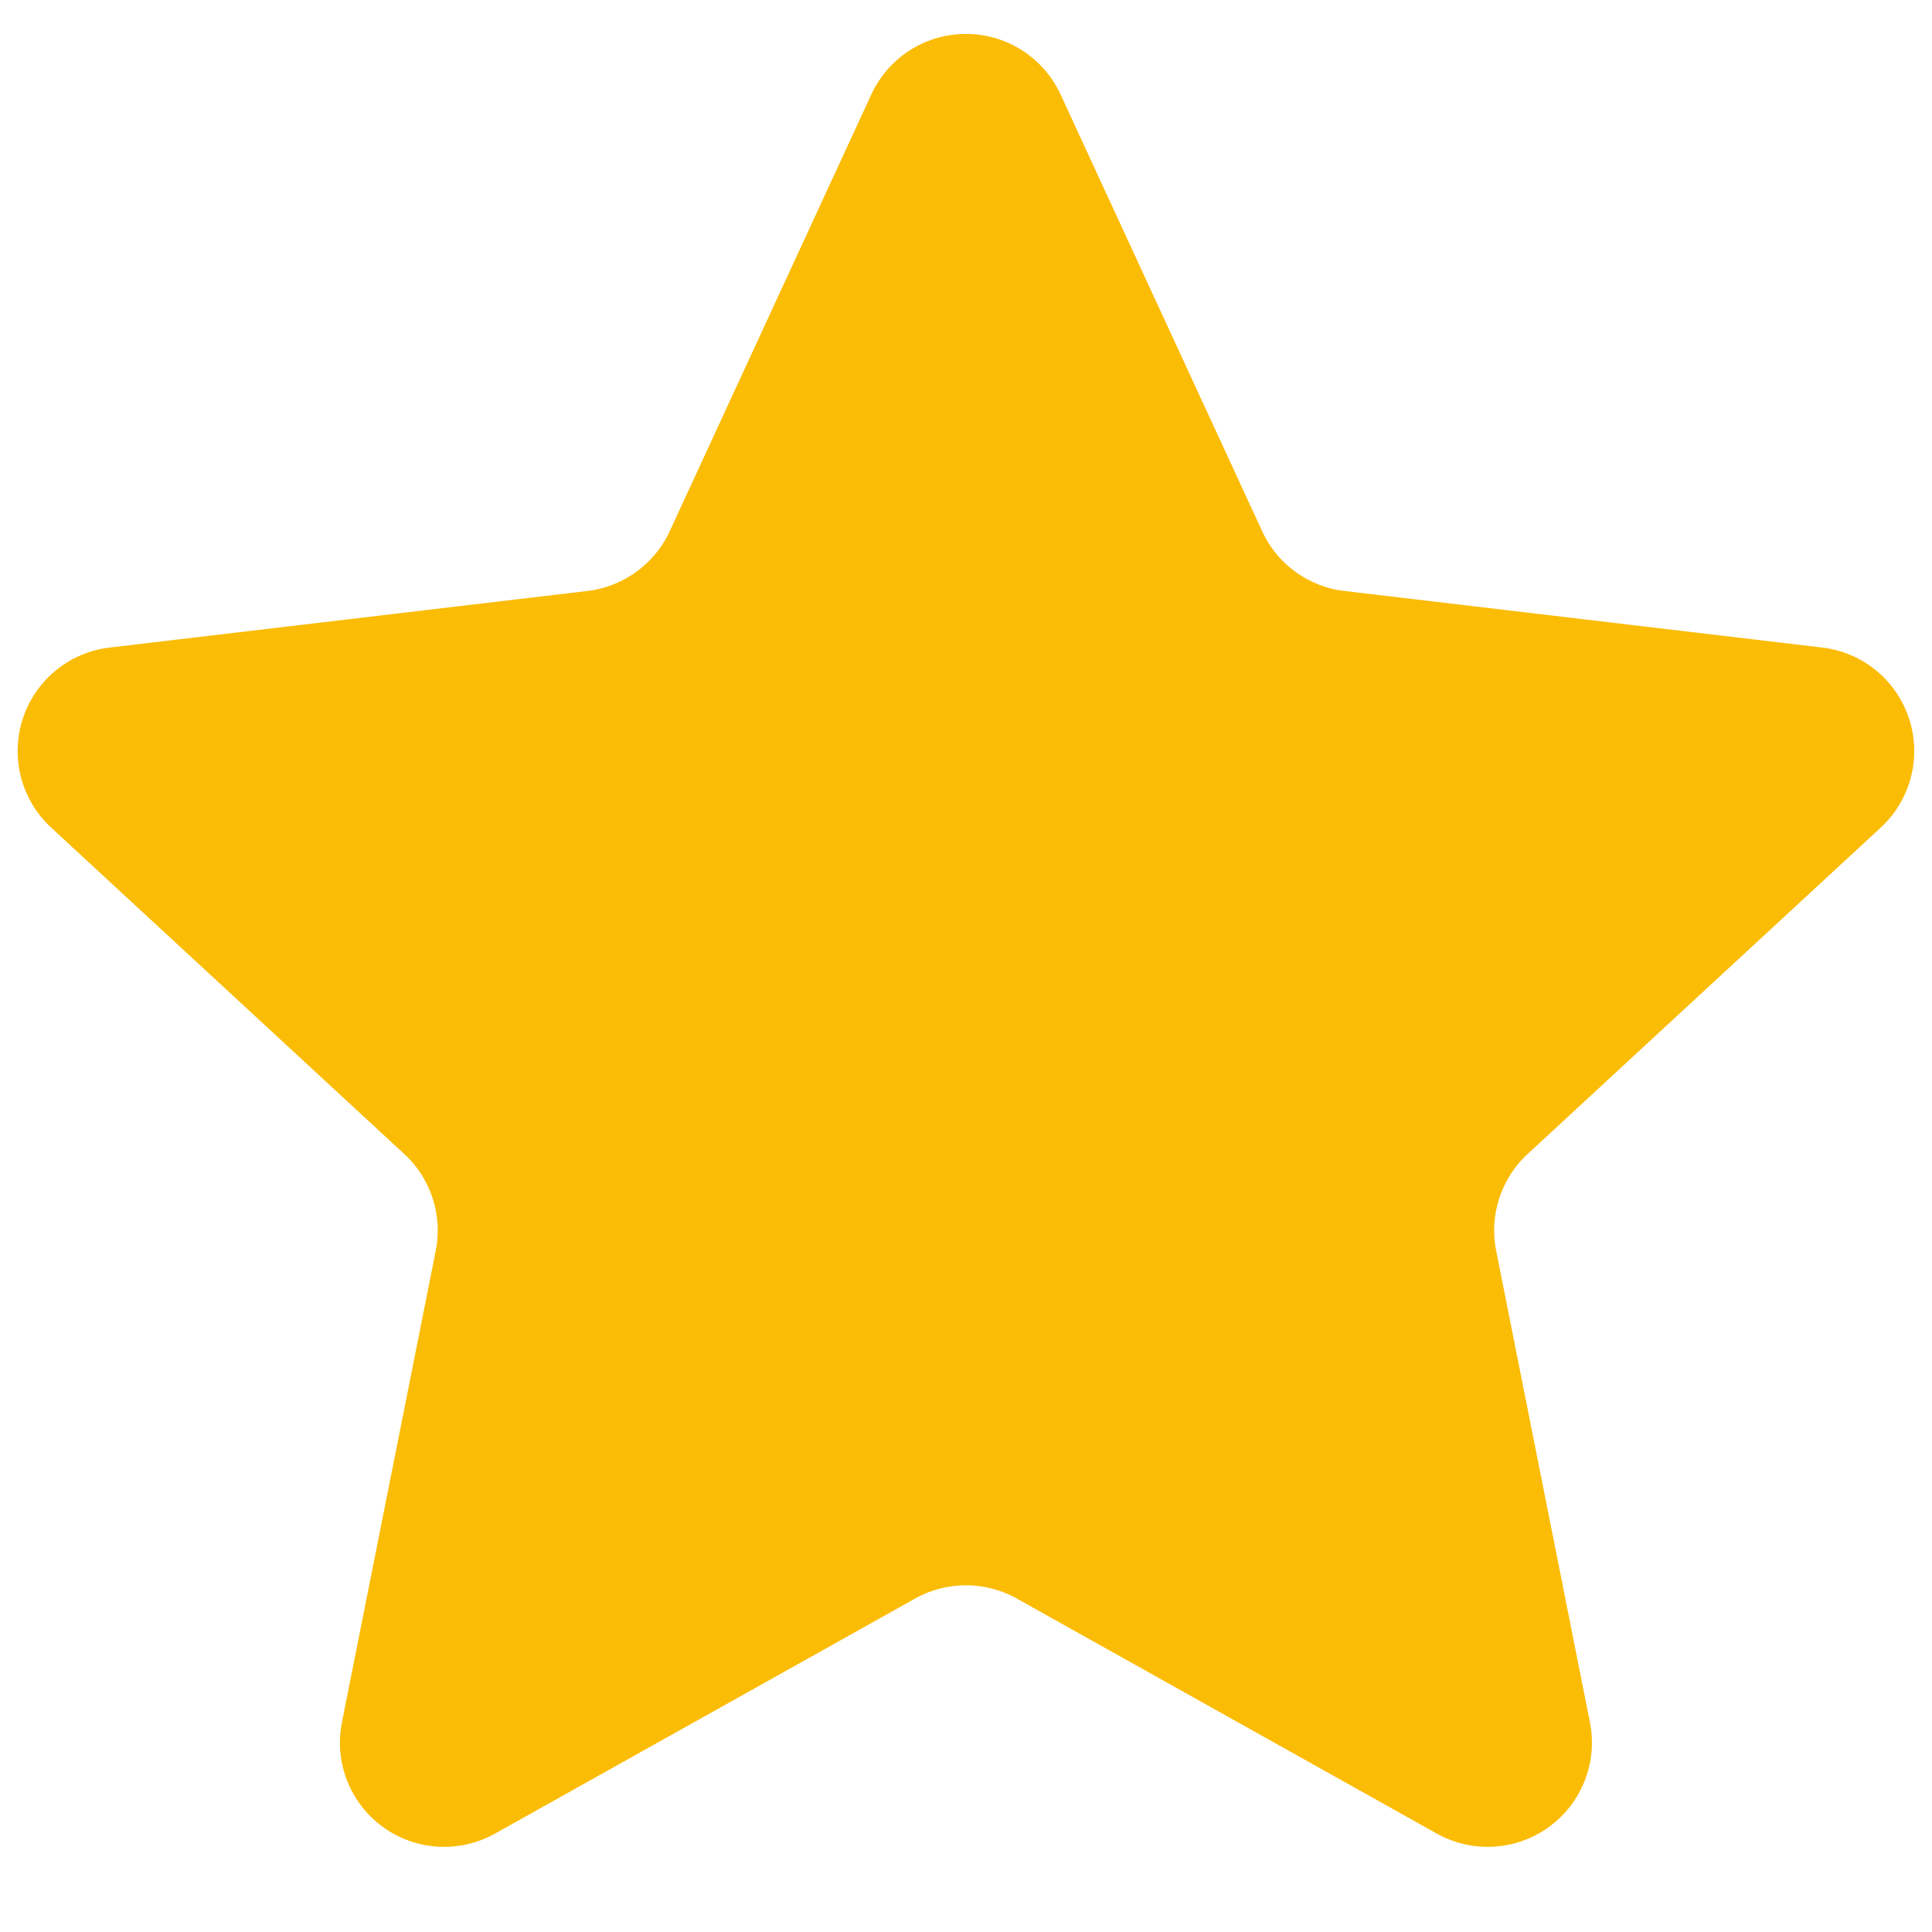 <svg width="17" height="17" fill="none" xmlns="http://www.w3.org/2000/svg"><path d="M7.667.831a.917.917 0 011.665 0l1.774 3.843c.133.29.408.489.724.526l4.205.498a.917.917 0 01.514 1.584l-3.107 2.872a.917.917 0 00-.277.852l.825 4.149a.917.917 0 01-1.347.979l-3.696-2.068a.917.917 0 00-.895 0l-3.696 2.068a.917.917 0 01-1.347-.98l.825-4.148a.916.916 0 00-.277-.852L.45 7.282a.917.917 0 01.514-1.584L5.169 5.2a.917.917 0 00.724-.526L7.667.831z" fill="#FBBC05"/></svg>